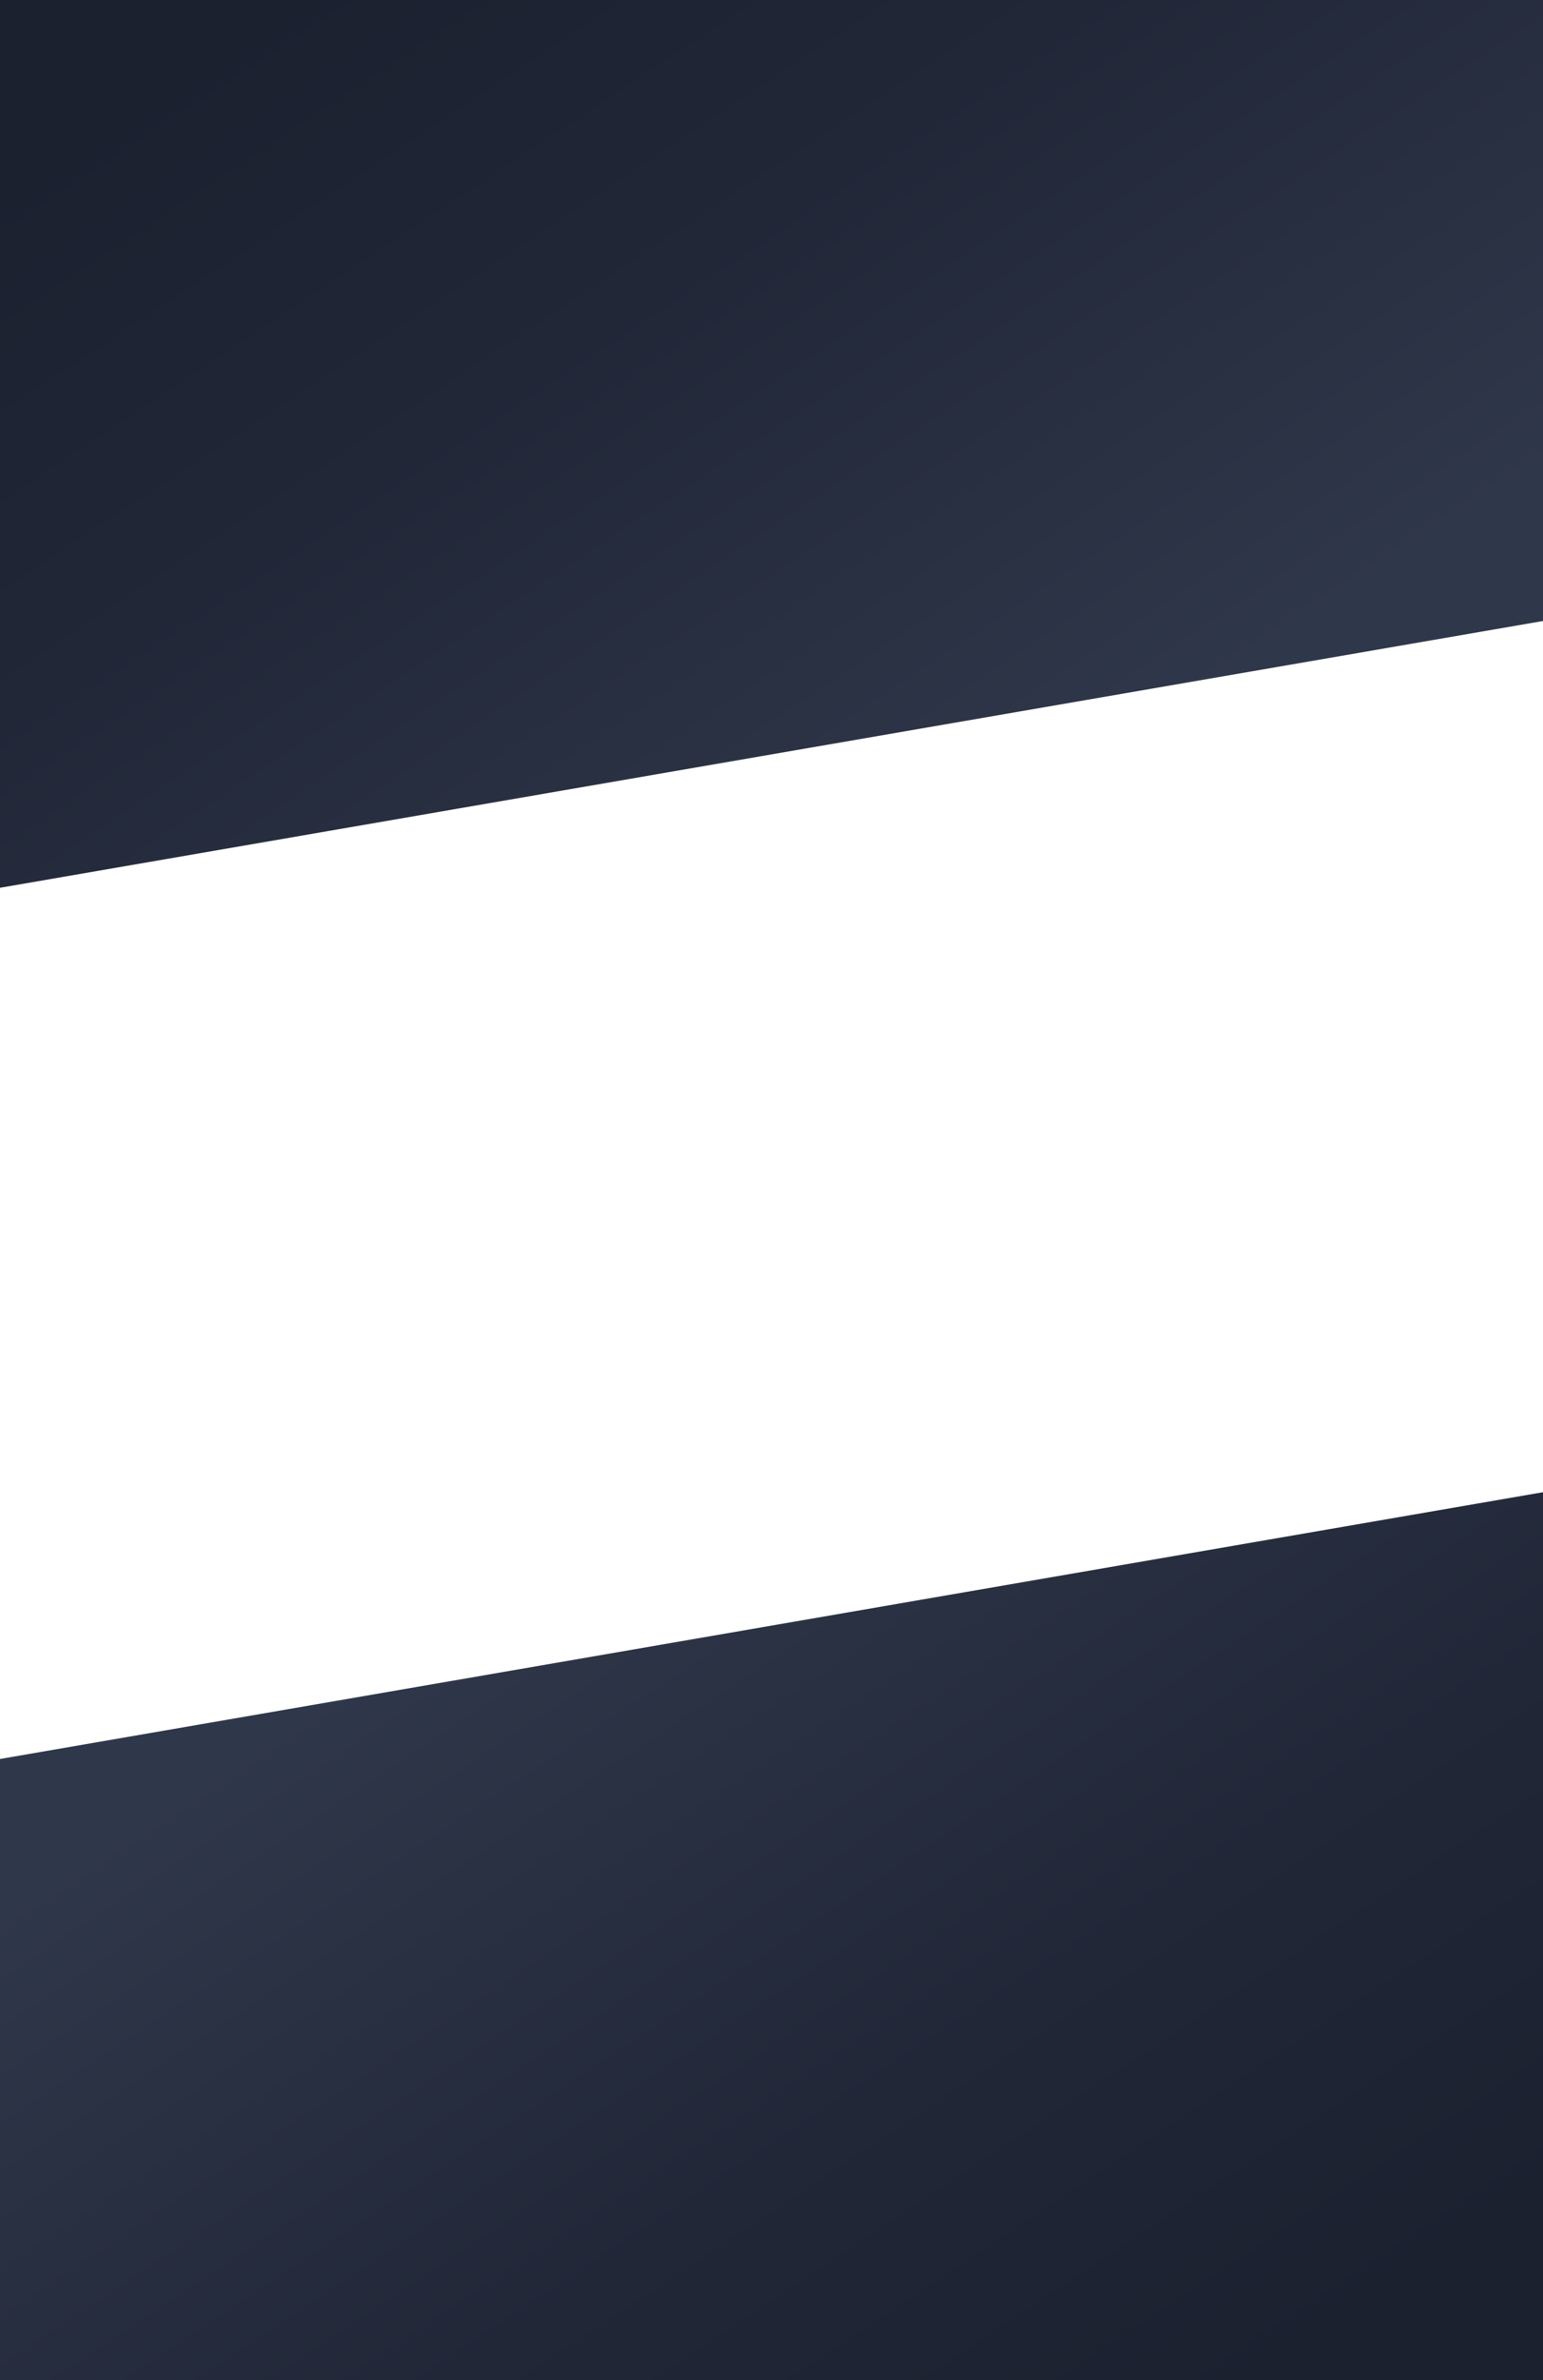 <svg xmlns="http://www.w3.org/2000/svg" xmlns:xlink="http://www.w3.org/1999/xlink" viewBox="0 0 1024 1579"><defs><style>.cls-1{fill:url(#linear-gradient);}.cls-2{fill:url(#linear-gradient-2);}</style><linearGradient id="linear-gradient" x1="277.48" y1="-58.66" x2="677.7" y2="544.03" gradientUnits="userSpaceOnUse"><stop offset="0" stop-color="#1b212f"/><stop offset="0.41" stop-color="#212737"/><stop offset="1" stop-color="#2f374a"/></linearGradient><linearGradient id="linear-gradient-2" x1="277.48" y1="823.34" x2="677.7" y2="1426.03" gradientTransform="translate(1024 2461) rotate(180)" xlink:href="#linear-gradient"/></defs><title>header_2</title><g id="Layer_2" data-name="Layer 2"><g id="Layer_1-2" data-name="Layer 1"><polygon class="cls-1" points="1024 412 0 589 0 0 1024 0 1024 412"/><polygon class="cls-2" points="0 1167 1024 990 1024 1579 0 1579 0 1167"/></g></g></svg>
